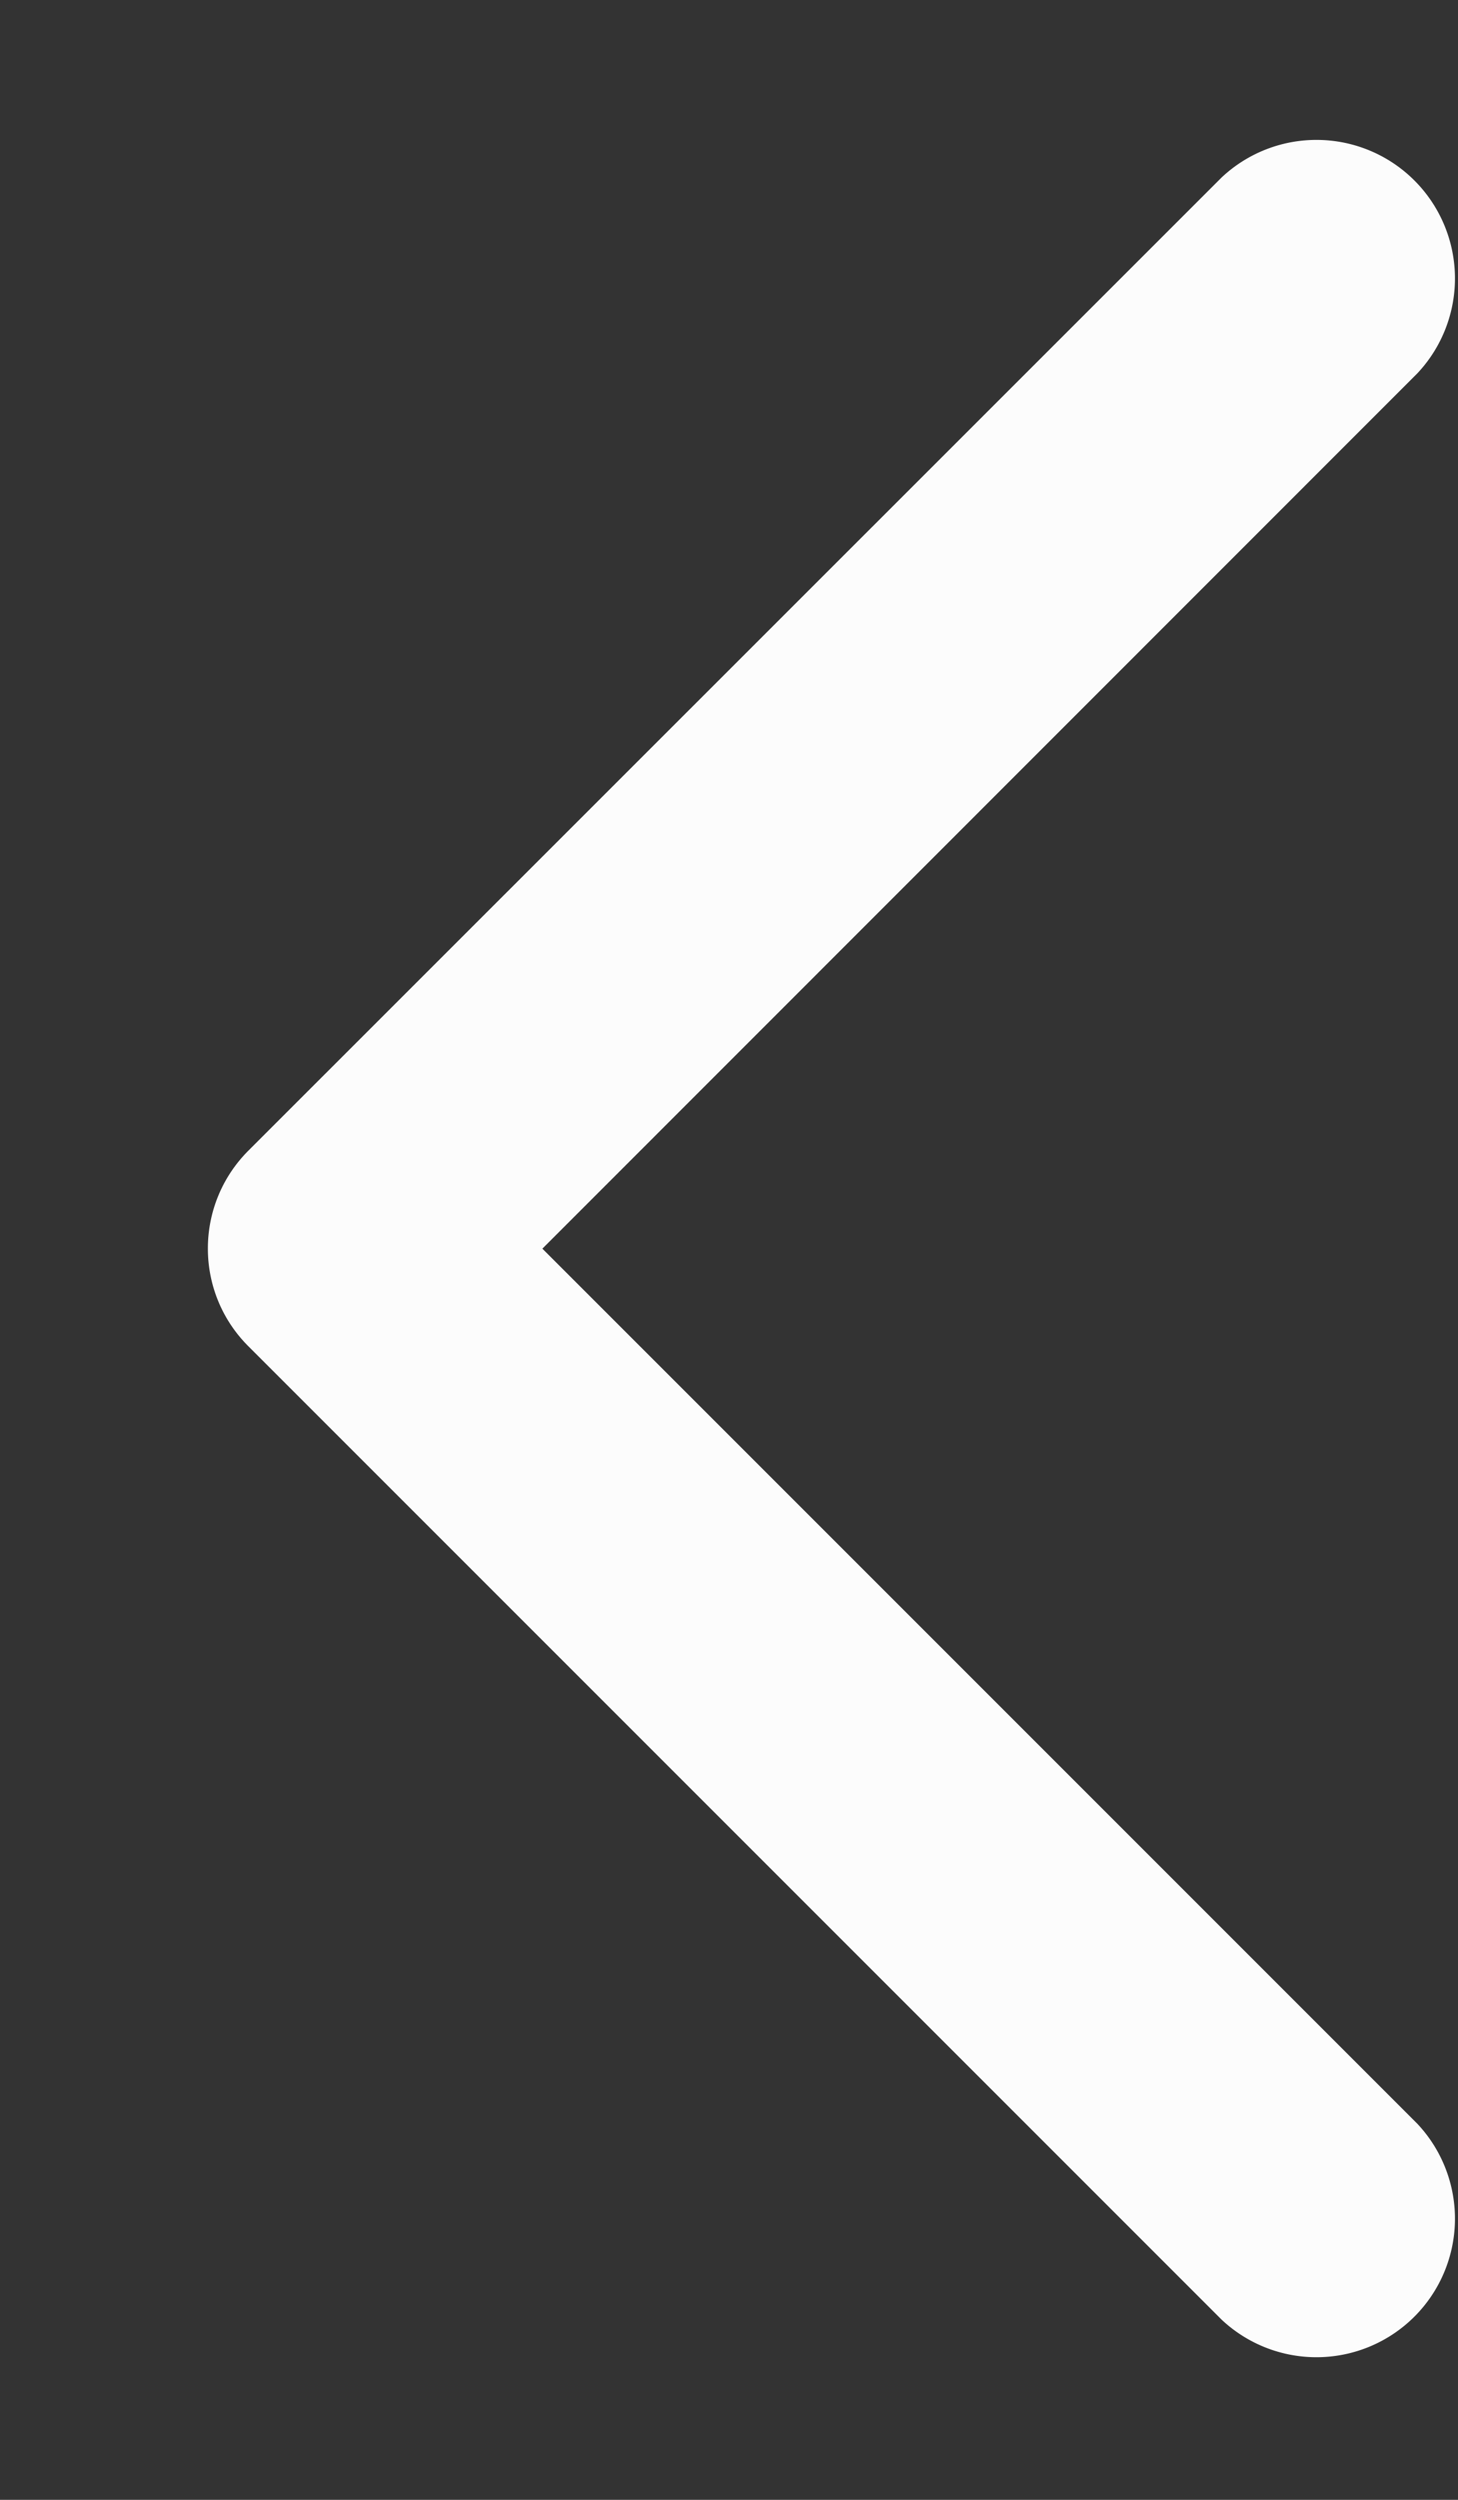 <svg xmlns="http://www.w3.org/2000/svg" width="7" height="12" fill="none">
  <rect width="100%" height="100%" fill="#333333" stroke="none"/>
  <path fill="#FCFCFC" fill-rule="evenodd" d="M5.865 11.135a.665.665 0 0 0 .94-.94L2.604 5.994l4.201-4.202a.665.665 0 0 0-.94-.94L1.196 5.52l-.003.003c-.26.26-.26.681 0 .94l4.672 4.672Z" clip-rule="evenodd"/>
</svg>
